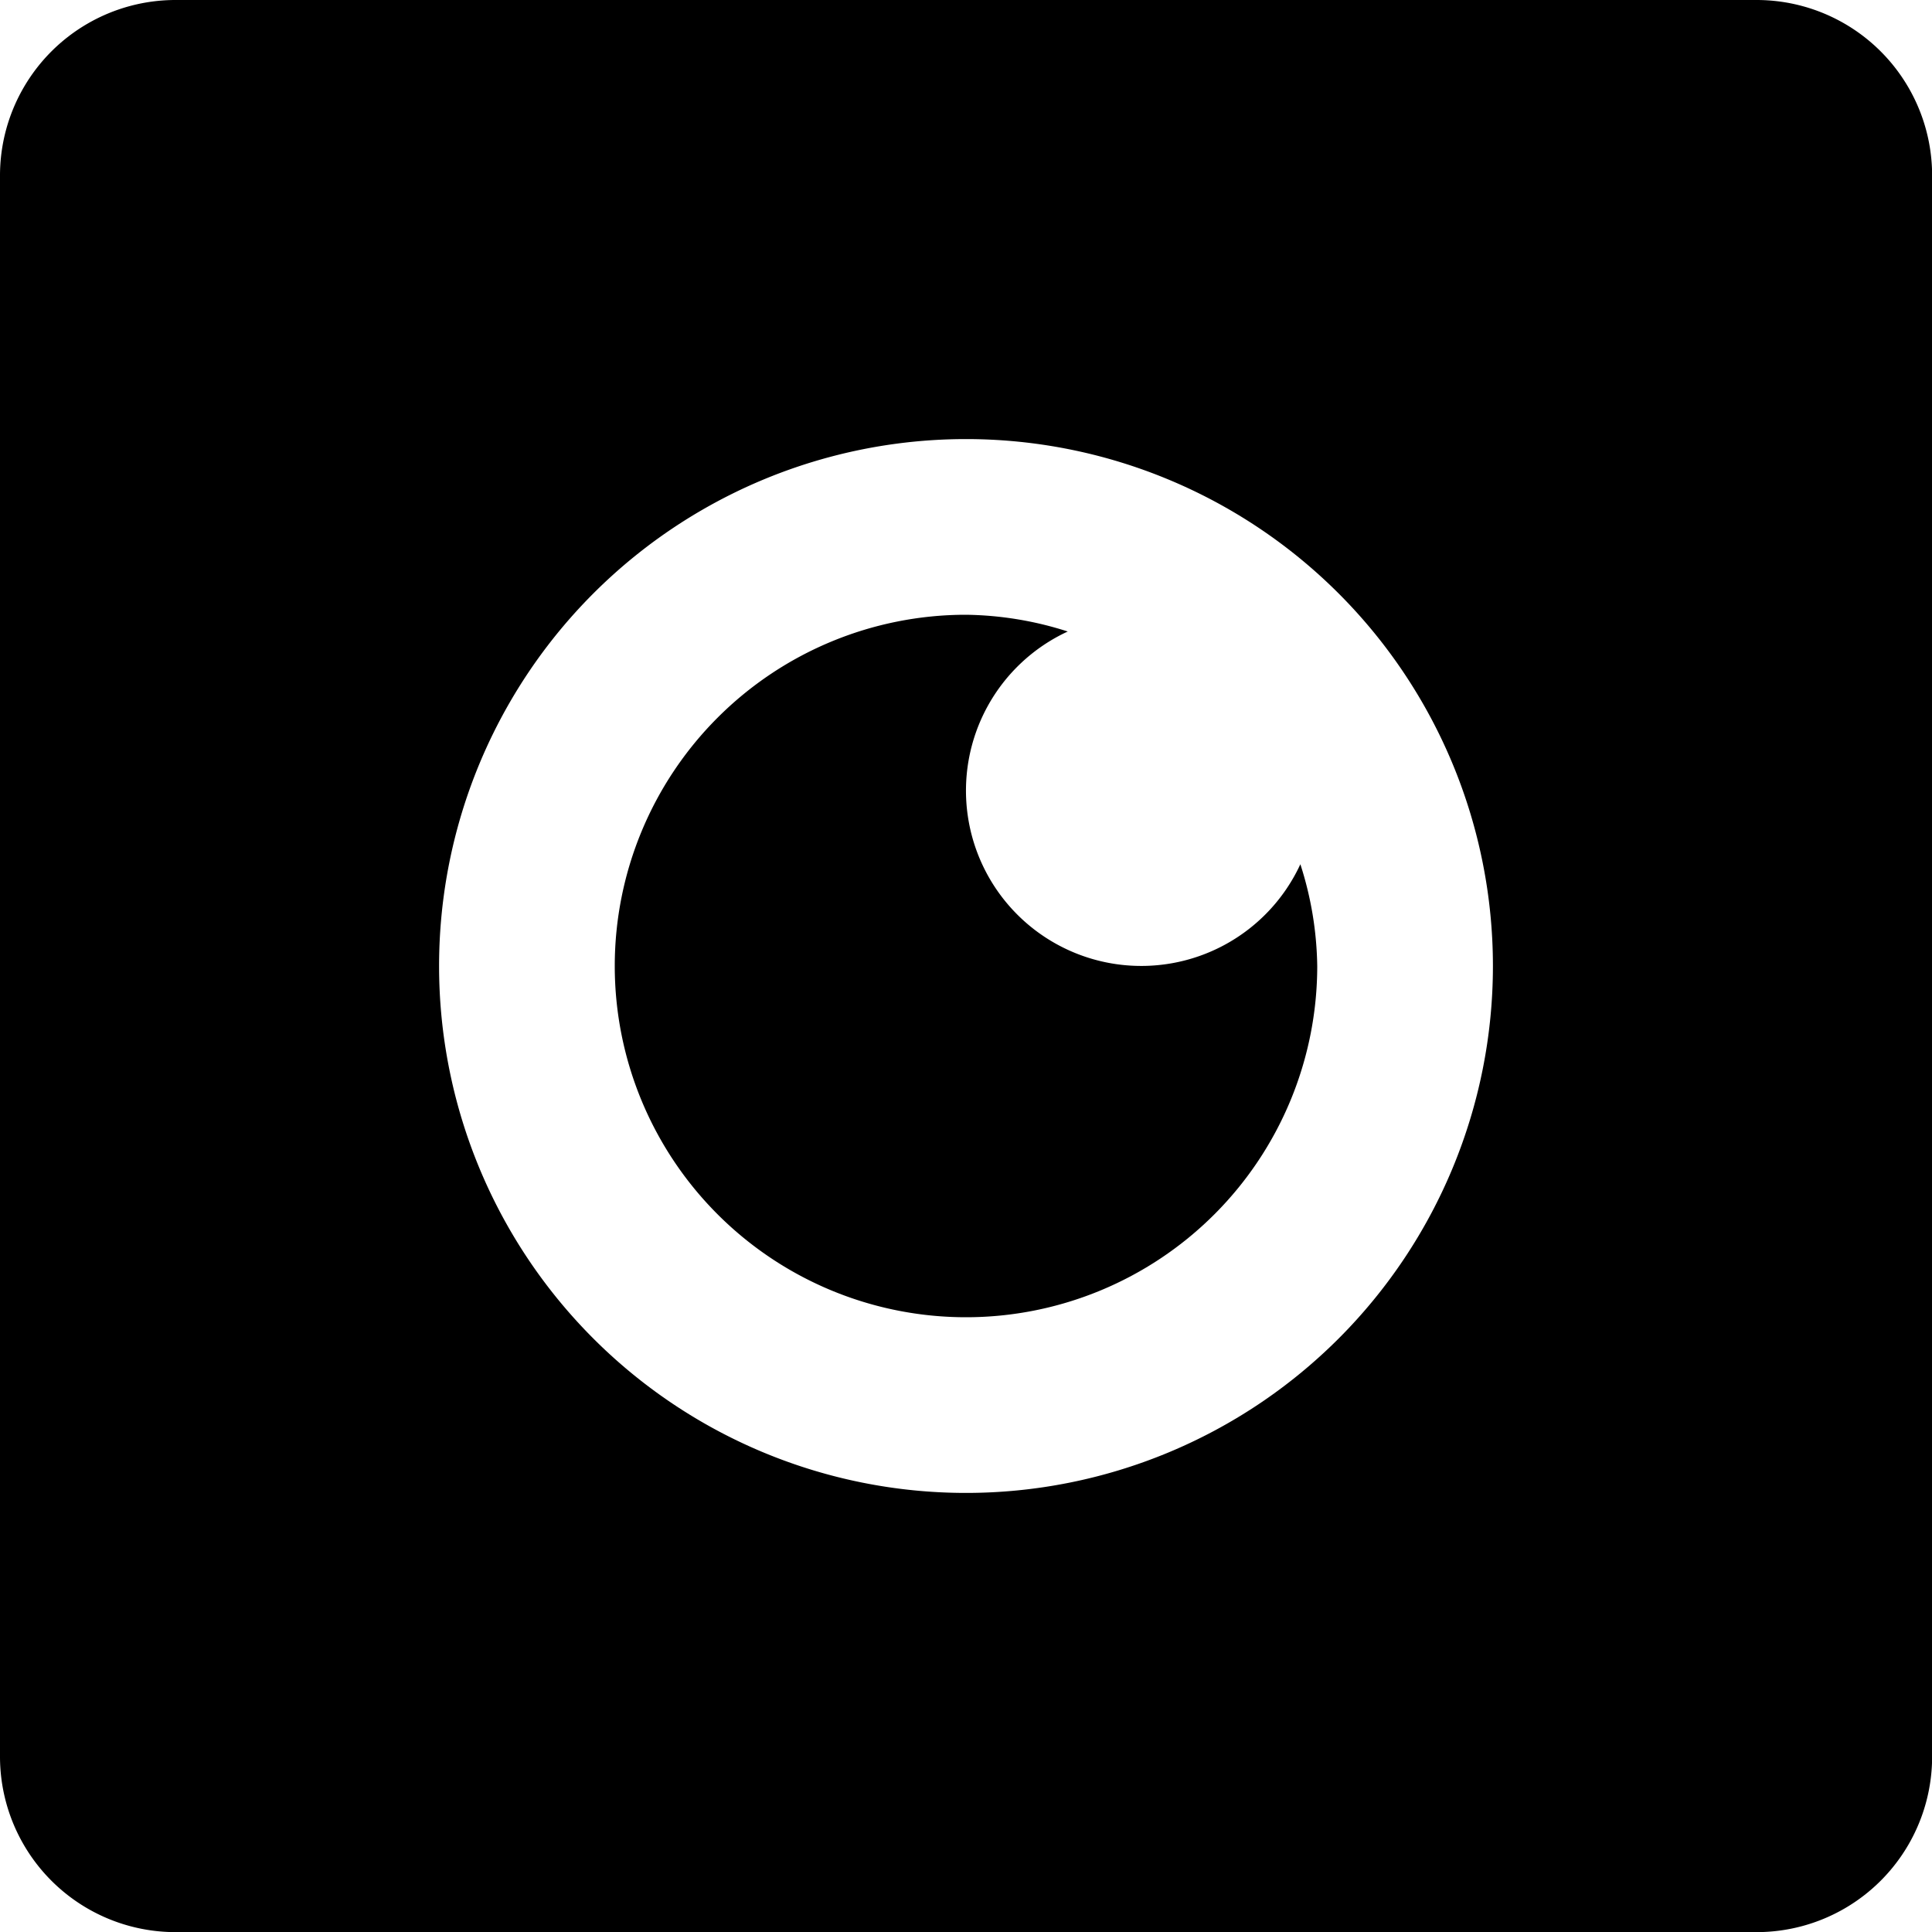 <svg xmlns="http://www.w3.org/2000/svg" viewBox="-4127 2738 15 15"><path d="M4.091,2.727A1.363,1.363,0,0,0,2.727,4.091V16.364a1.363,1.363,0,0,0,1.364,1.364H16.364a1.363,1.363,0,0,0,1.364-1.364V4.091a1.363,1.363,0,0,0-1.364-1.364Zm6.136,3.409a4.091,4.091,0,1,1-4.091,4.091A4.091,4.091,0,0,1,10.227,6.136Zm0,1.364a2.727,2.727,0,1,0,2.727,2.727,2.68,2.68,0,0,0-.131-.79A1.361,1.361,0,1,1,11.017,7.63,2.68,2.68,0,0,0,10.227,7.5Z" transform="translate(-4129.727 2735.273)"/></svg>